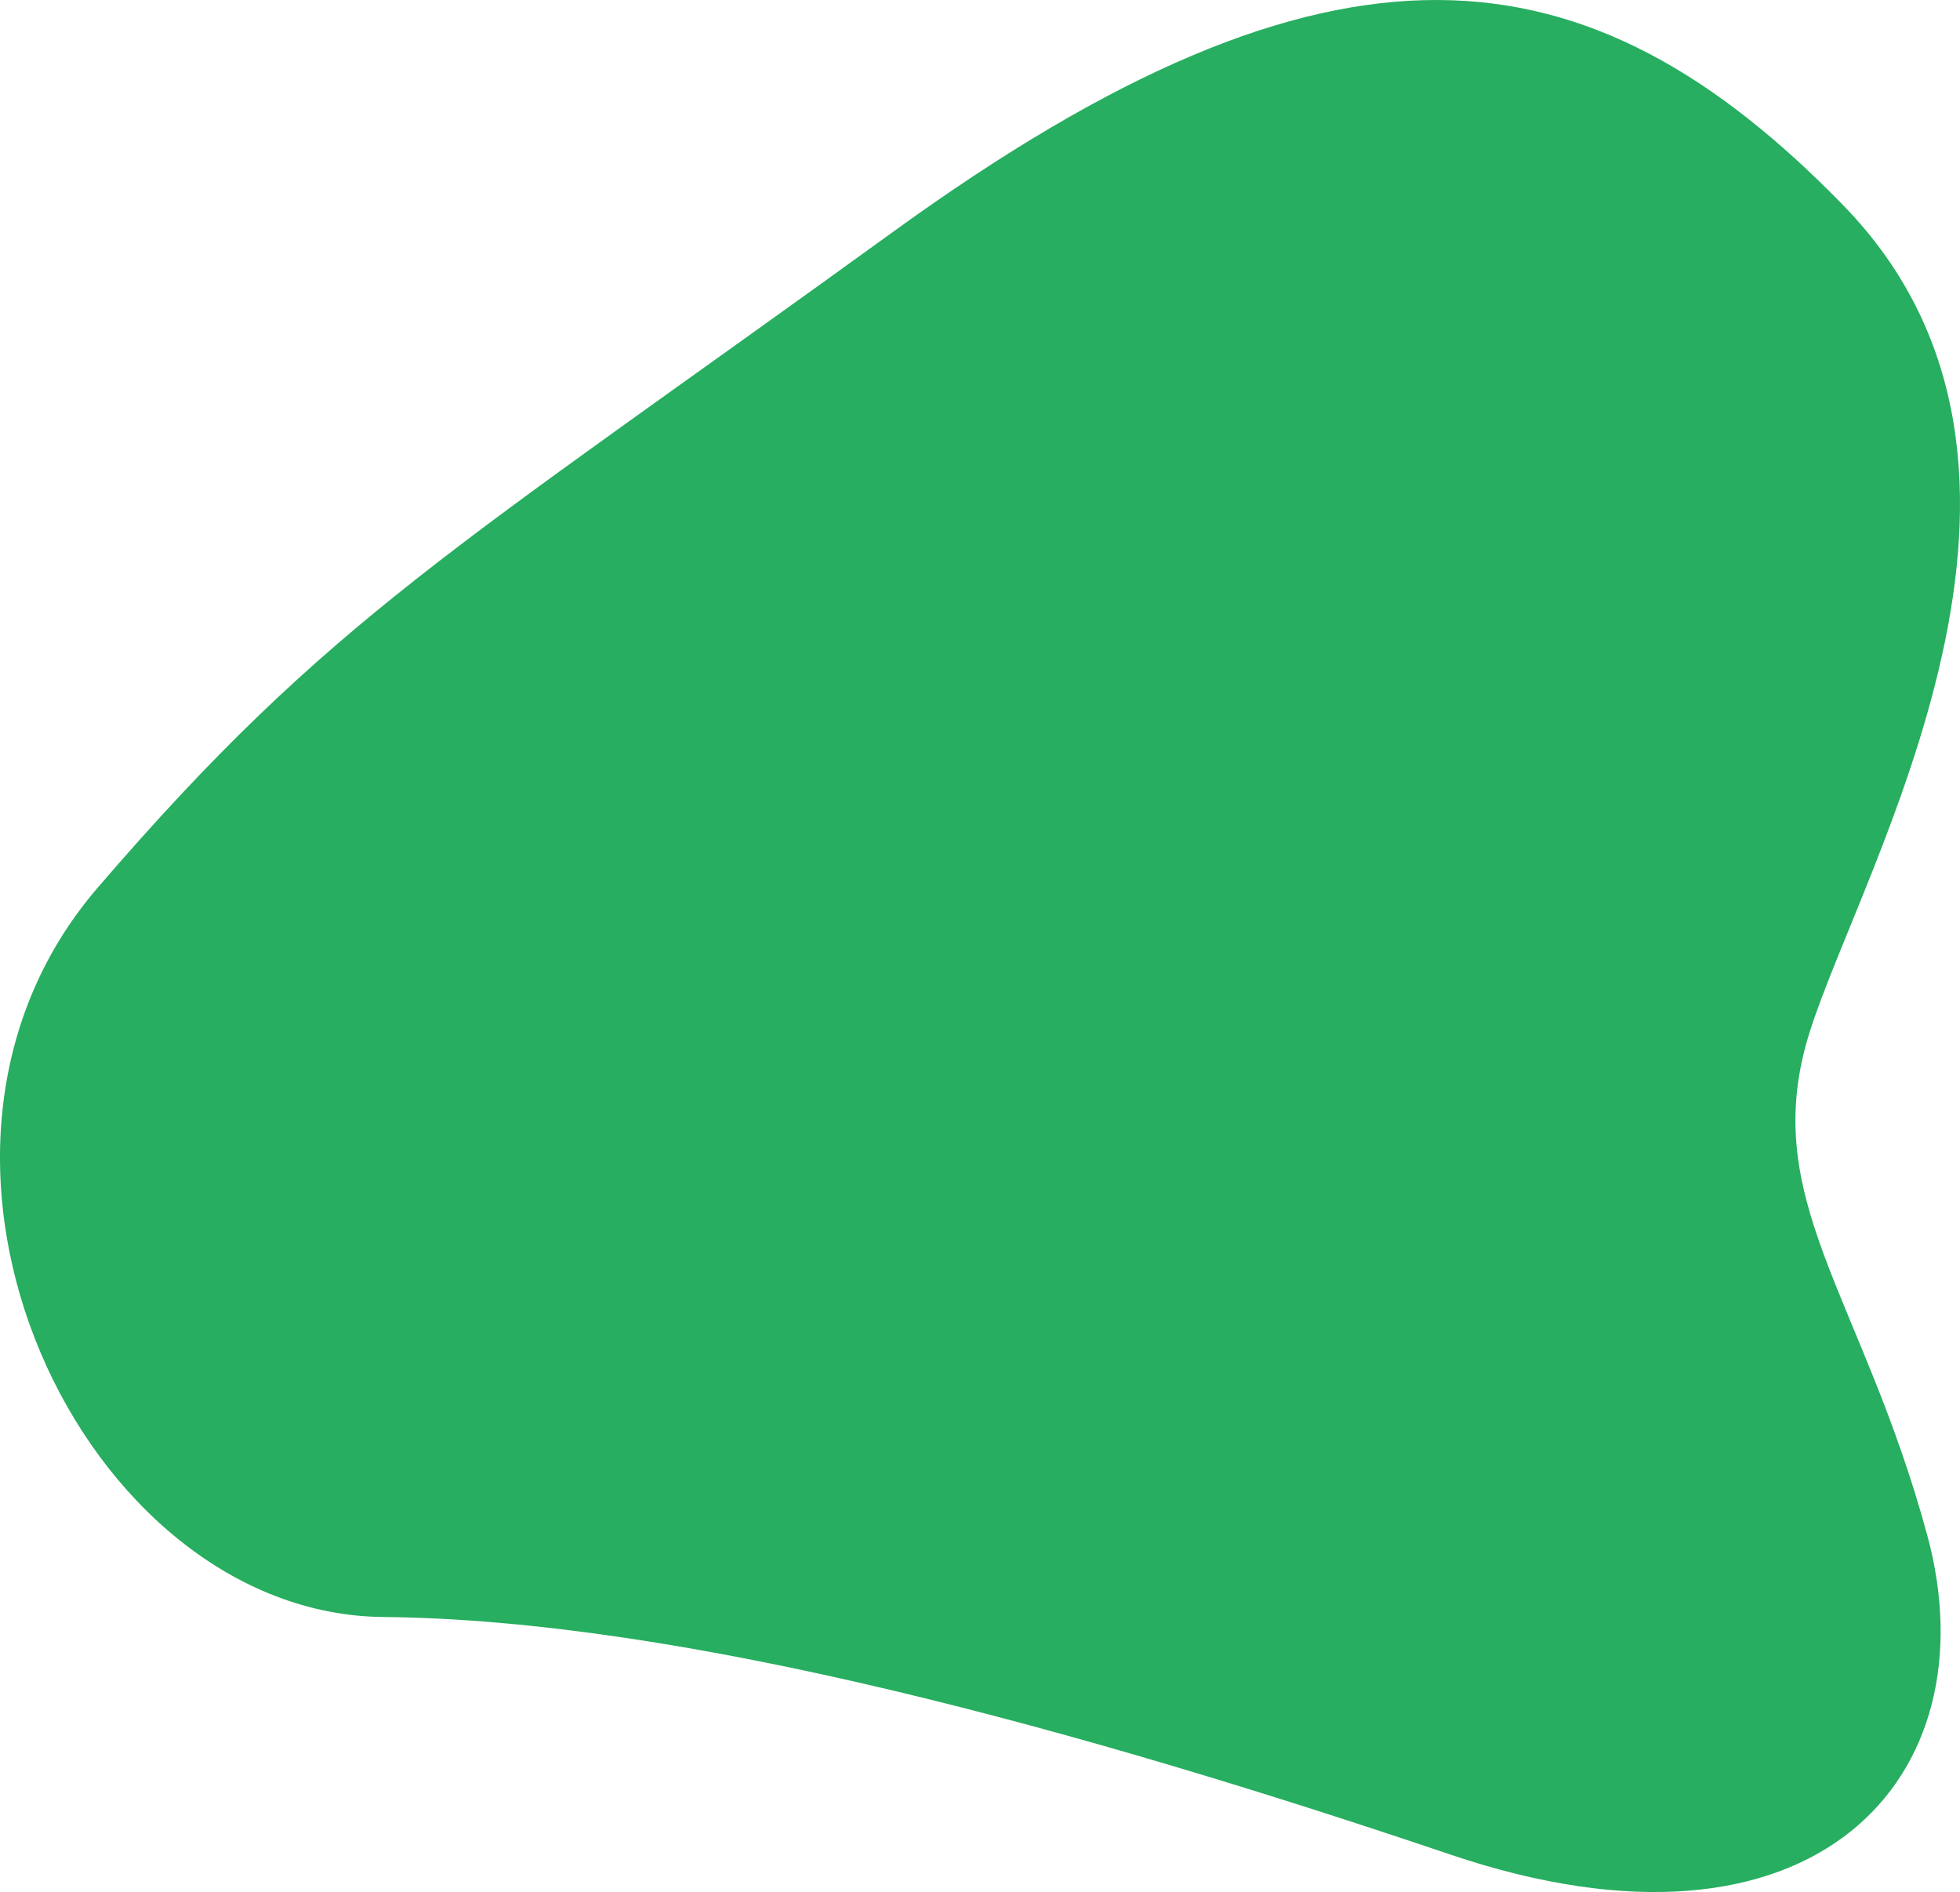 <svg width="115" height="111" viewBox="0 0 115 111" fill="none" xmlns="http://www.w3.org/2000/svg">
<path d="M5.726 52.084C-7.894 67.916 4.828 94.701 22.493 94.865C40.158 95.03 63.604 101.537 85.097 108.801C106.589 116.066 116.907 104.168 113.08 90.072C109.252 75.975 103.123 70.325 106.162 60.604C109.201 50.883 123.195 27.502 108.158 12.053C93.121 -3.397 78.281 -5.14 52.458 13.559C26.634 32.257 19.345 36.252 5.726 52.084Z" fill="#27AE60"/>
</svg>
